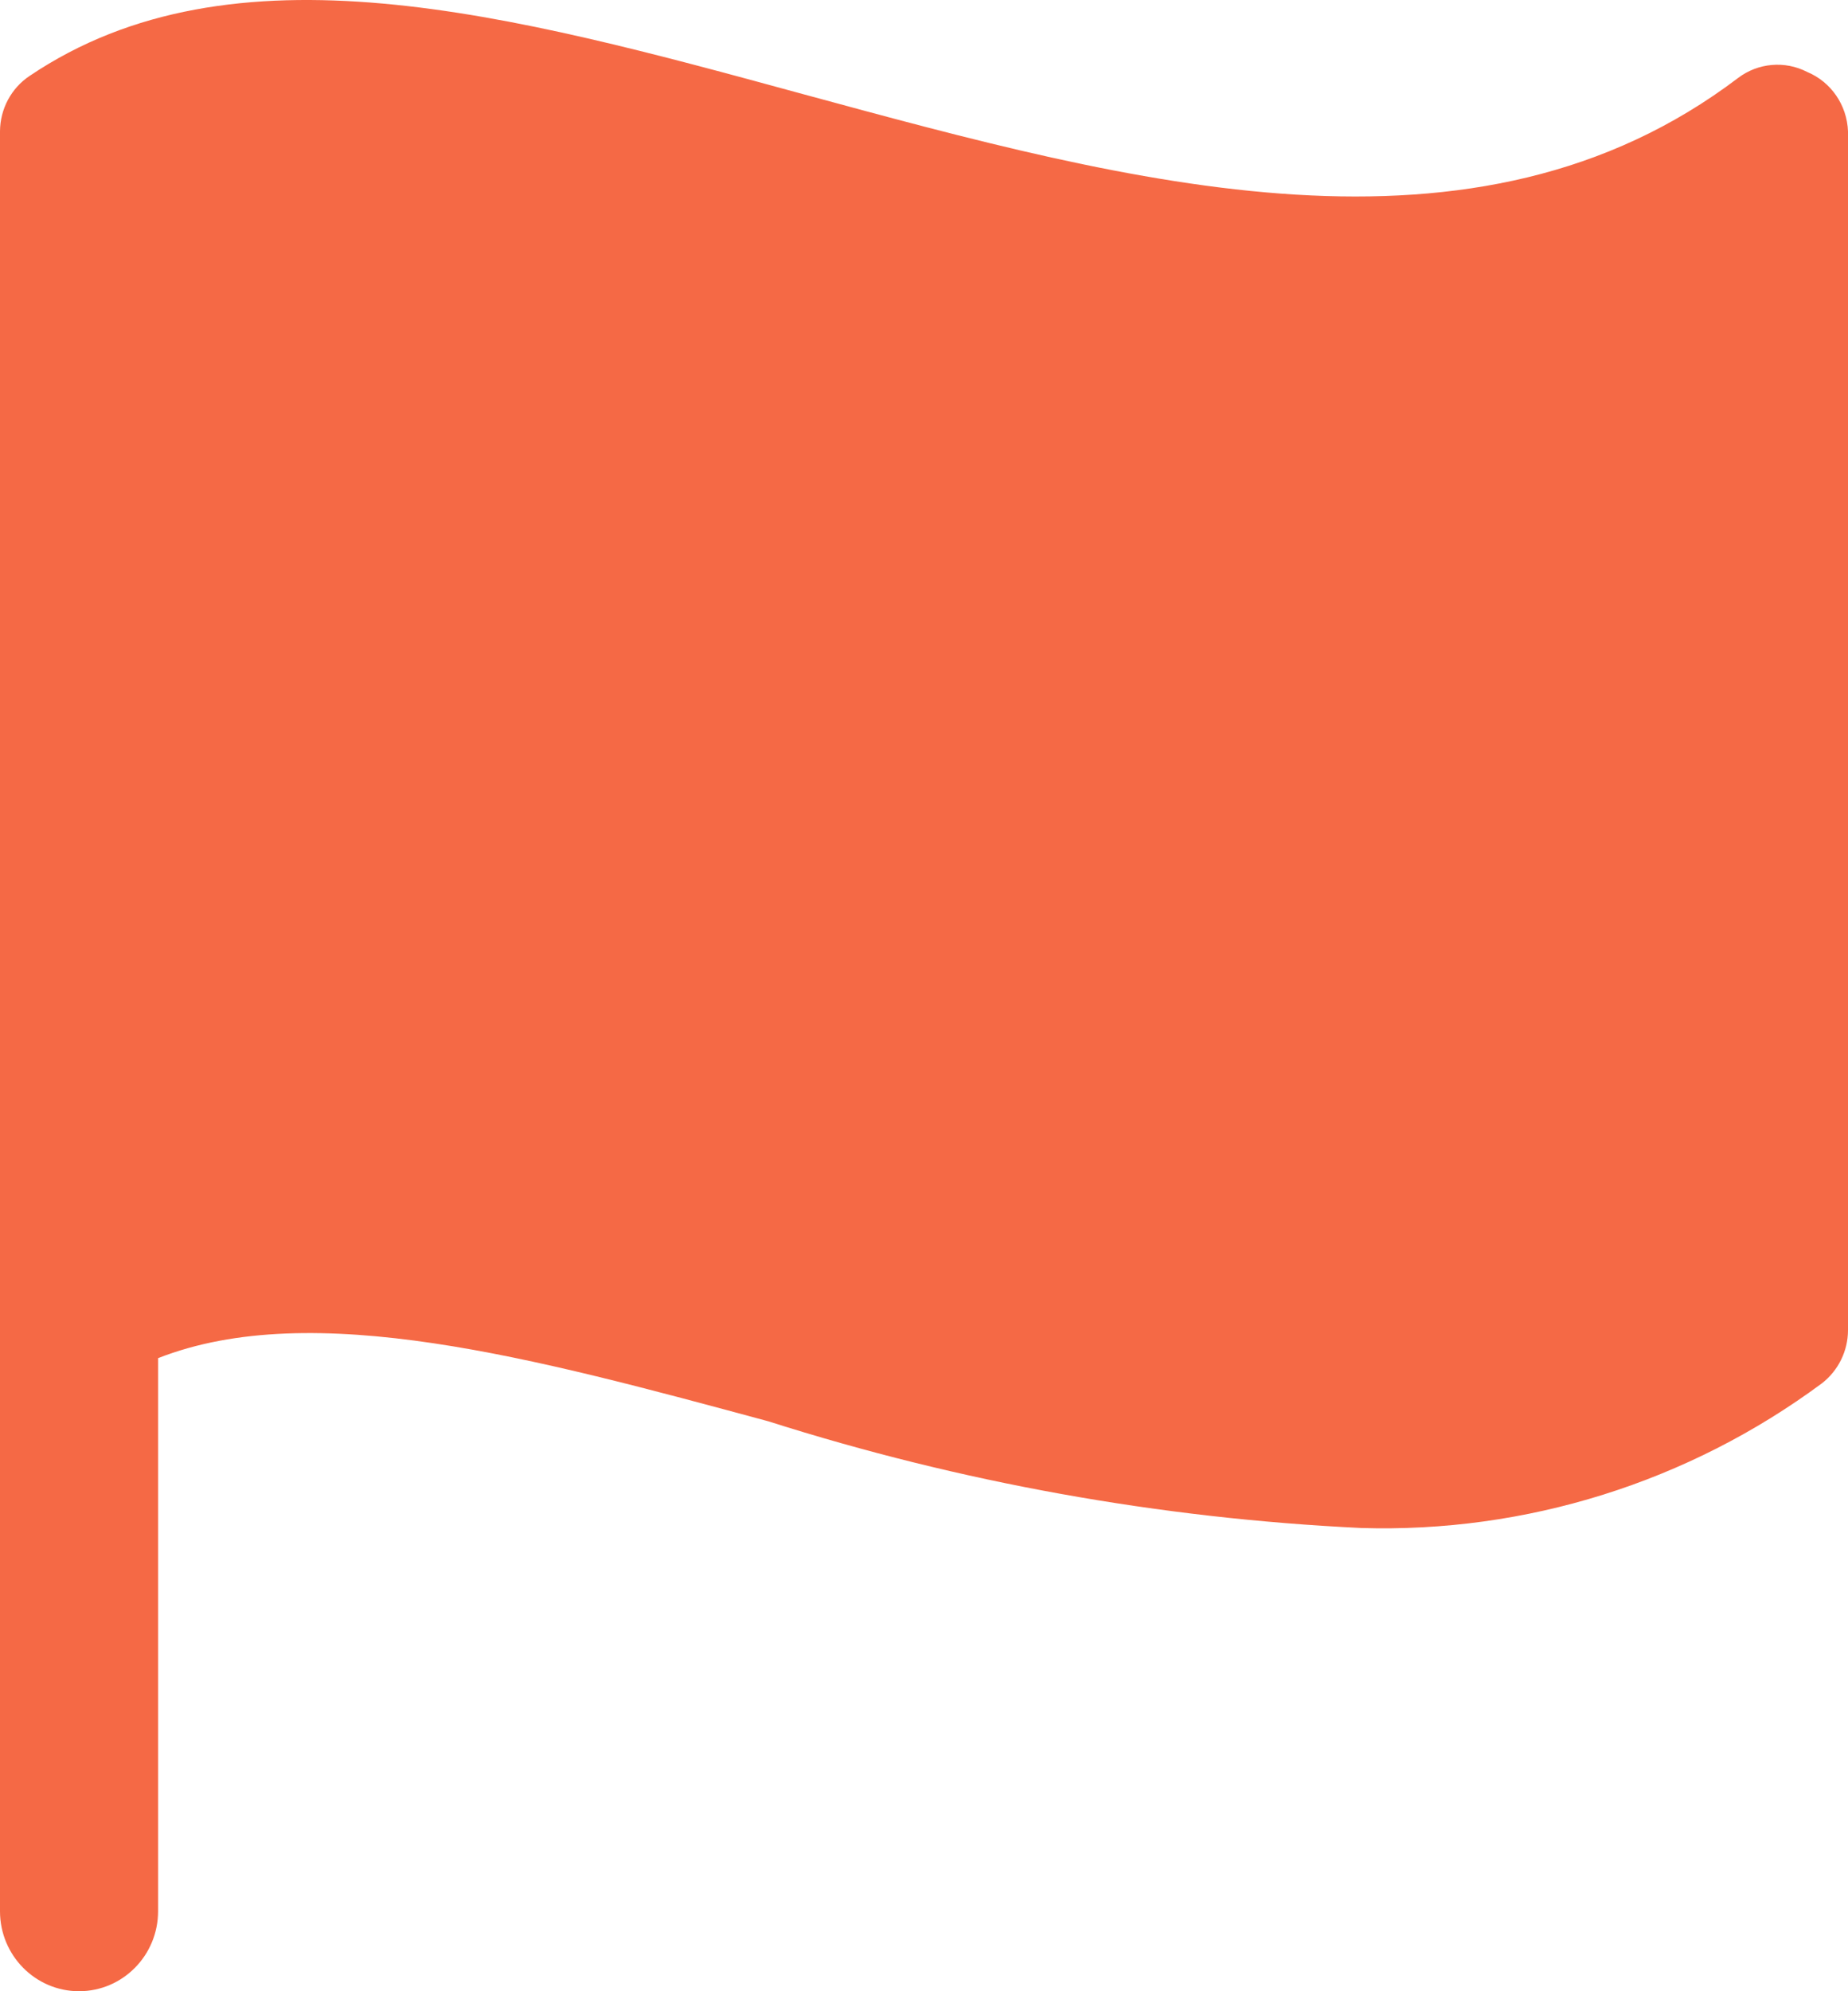<svg width="13" height="14" viewBox="0 0 13 14" fill="none" xmlns="http://www.w3.org/2000/svg">
<path fill-rule="evenodd" clip-rule="evenodd" d="M12.227 0.548C10.374 1.953 7.975 1.293 5.646 0.661C3.585 0.099 1.639 -0.431 0.208 0.534C0.079 0.62 0.001 0.766 0 0.923V13.438C0 13.748 0.249 14 0.556 14C0.863 14 1.112 13.748 1.112 13.438V9.549C2.2 9.122 3.761 9.549 5.405 9.993C6.757 10.423 8.157 10.675 9.573 10.743C10.735 10.779 11.877 10.421 12.815 9.727C12.931 9.638 13 9.499 13 9.352V0.923C12.993 0.739 12.881 0.576 12.713 0.506C12.556 0.425 12.367 0.442 12.227 0.548Z" fill="#F56945"/>
</svg>
